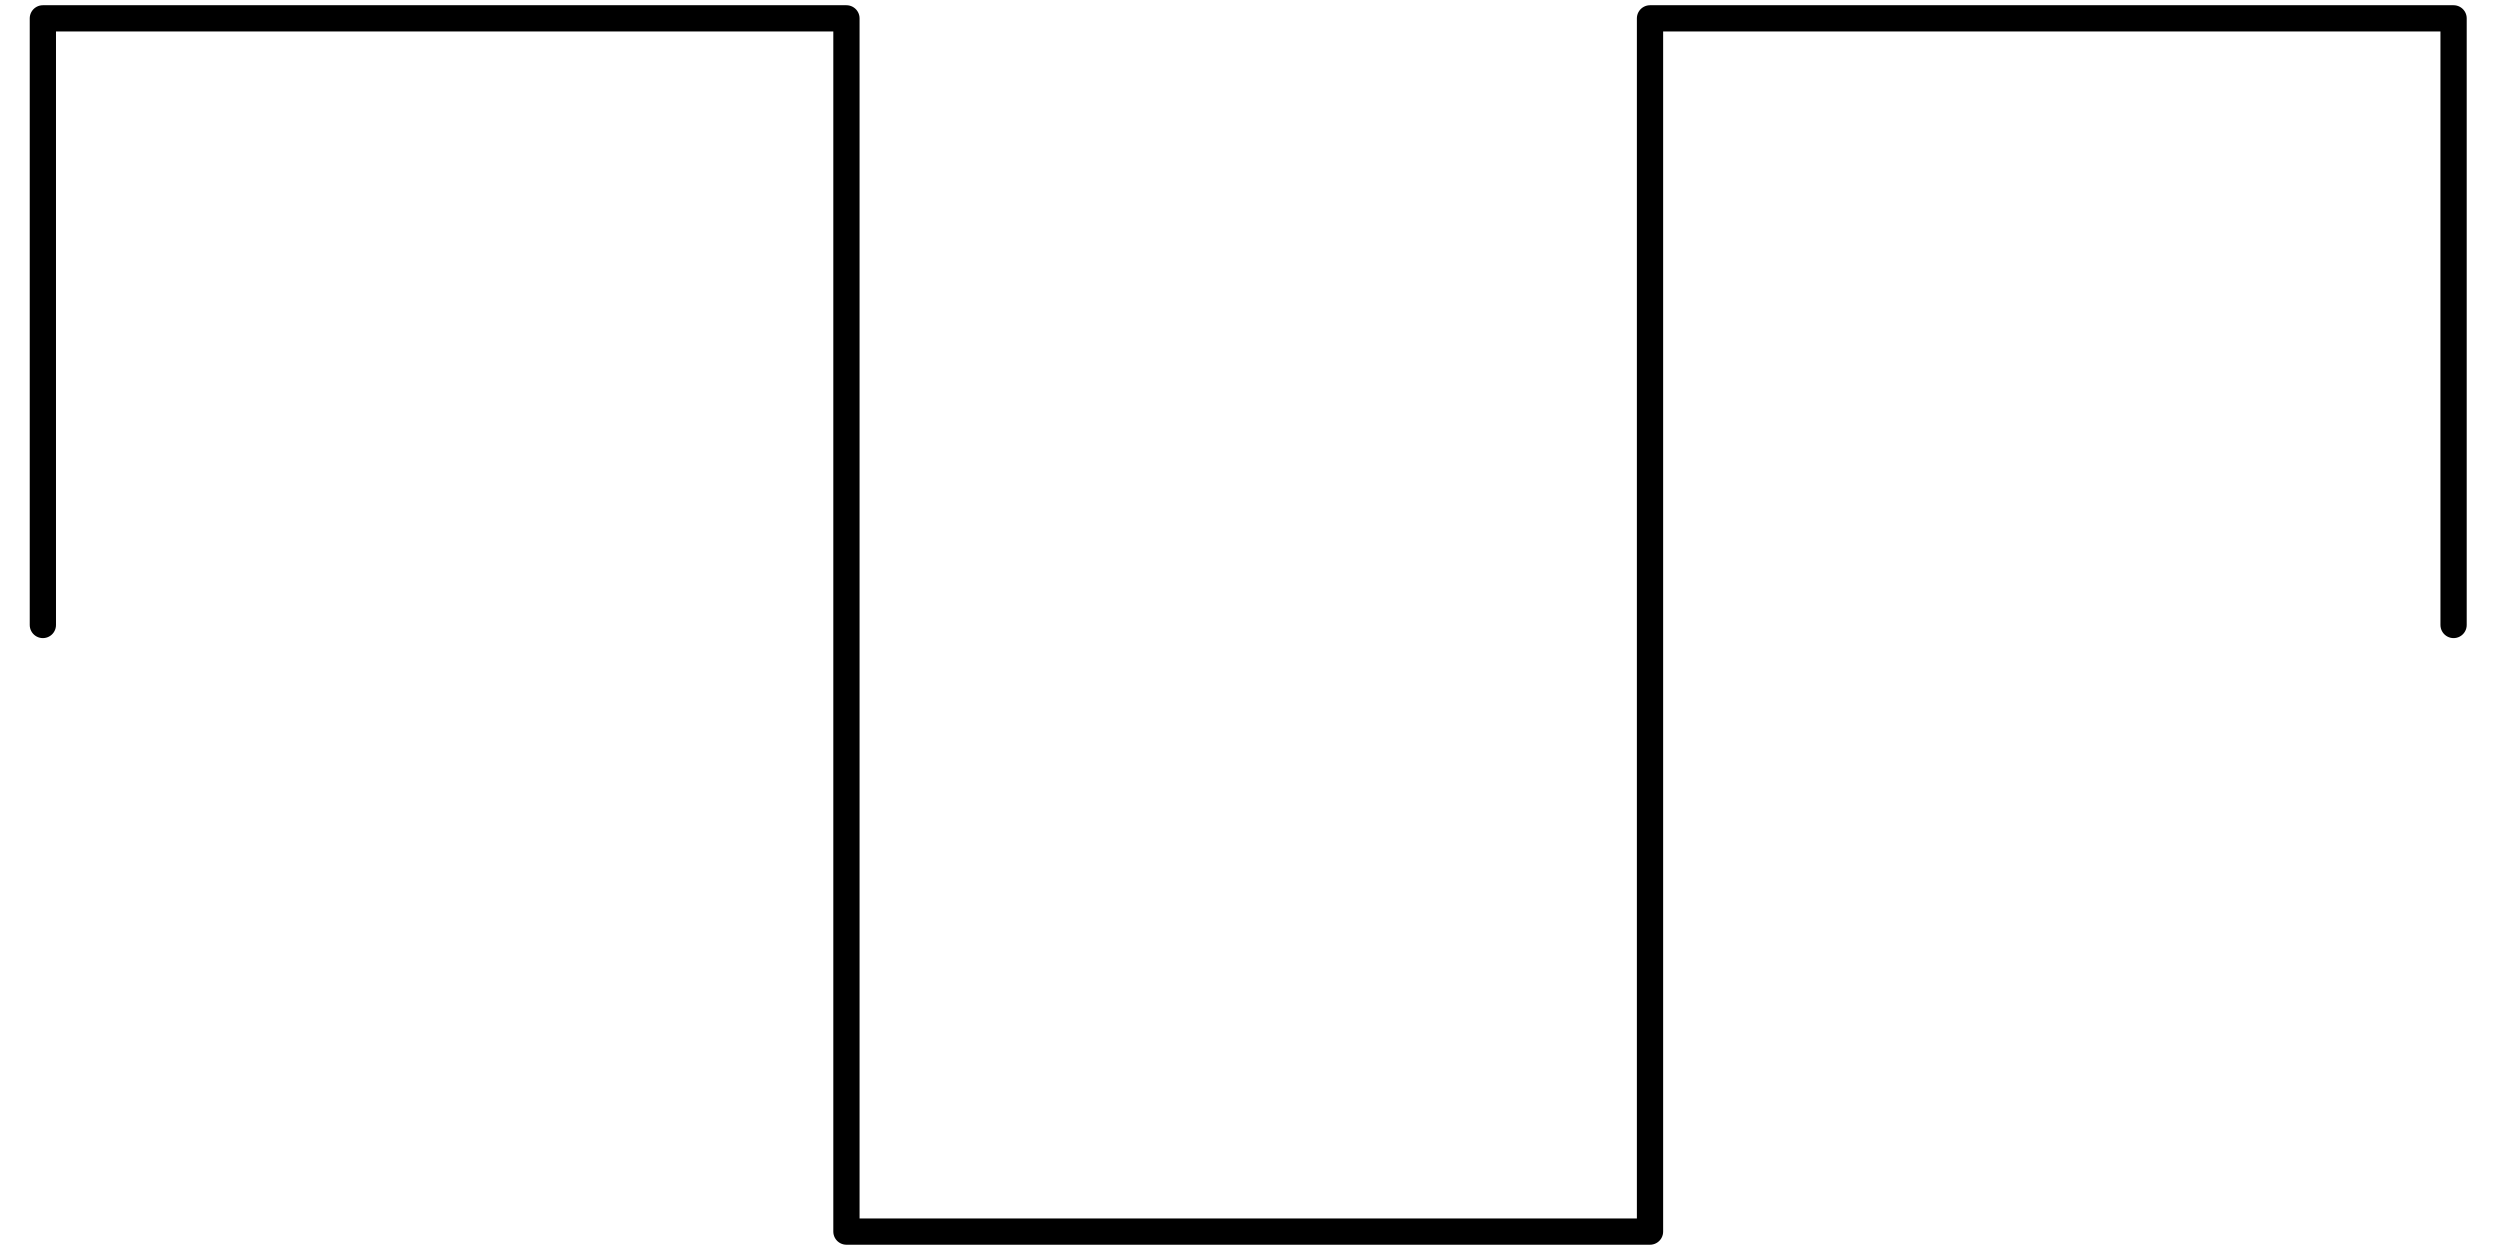 <?xml version="1.0" encoding="UTF-8" standalone="no"?>
<svg
   xmlns:dc="http://purl.org/dc/elements/1.1/"
   xmlns:cc="http://creativecommons.org/ns#"
   xmlns:rdf="http://www.w3.org/1999/02/22-rdf-syntax-ns#"
   xmlns:svg="http://www.w3.org/2000/svg"
   xmlns="http://www.w3.org/2000/svg"
   xmlns:sodipodi="http://sodipodi.sourceforge.net/DTD/sodipodi-0.dtd"
   xmlns:inkscape="http://www.inkscape.org/namespaces/inkscape"
   width="40"
   height="20"
   version="1.1"
   id="svg4"
   sodipodi:docname="square_40x20.svg"
   style="fill:none;stroke:#777777;stroke-width:5"
   viewBox="0 0 952 476"
   inkscape:version="0.92.3 (2405546, 2018-03-11)">
  <defs
     id="defs8" />
  <sodipodi:namedview
     pagecolor="#ffffff"
     bordercolor="#666666"
     borderopacity="1"
     objecttolerance="10"
     gridtolerance="10"
     guidetolerance="10"
     inkscape:pageopacity="0"
     inkscape:pageshadow="2"
     inkscape:window-width="1686"
     inkscape:window-height="1010"
     id="namedview6"
     showgrid="false"
     scale-x="23.2"
     inkscape:zoom="28.480375"
     inkscape:cx="23.620887"
     inkscape:cy="12.783445"
     inkscape:window-x="0"
     inkscape:window-y="31"
     inkscape:window-maximized="0"
     inkscape:current-layer="svg4" />
  <path
     d="M 16.323,237.991 V 6.991 H 322.323 V 468.991 h 306 V 6.991 H 934.323 V 237.991"
     id="path2"
     inkscape:connector-curvature="0"
     style="stroke:#000000;stroke-width:10;stroke-linecap:round;stroke-linejoin:round" />
</svg>
